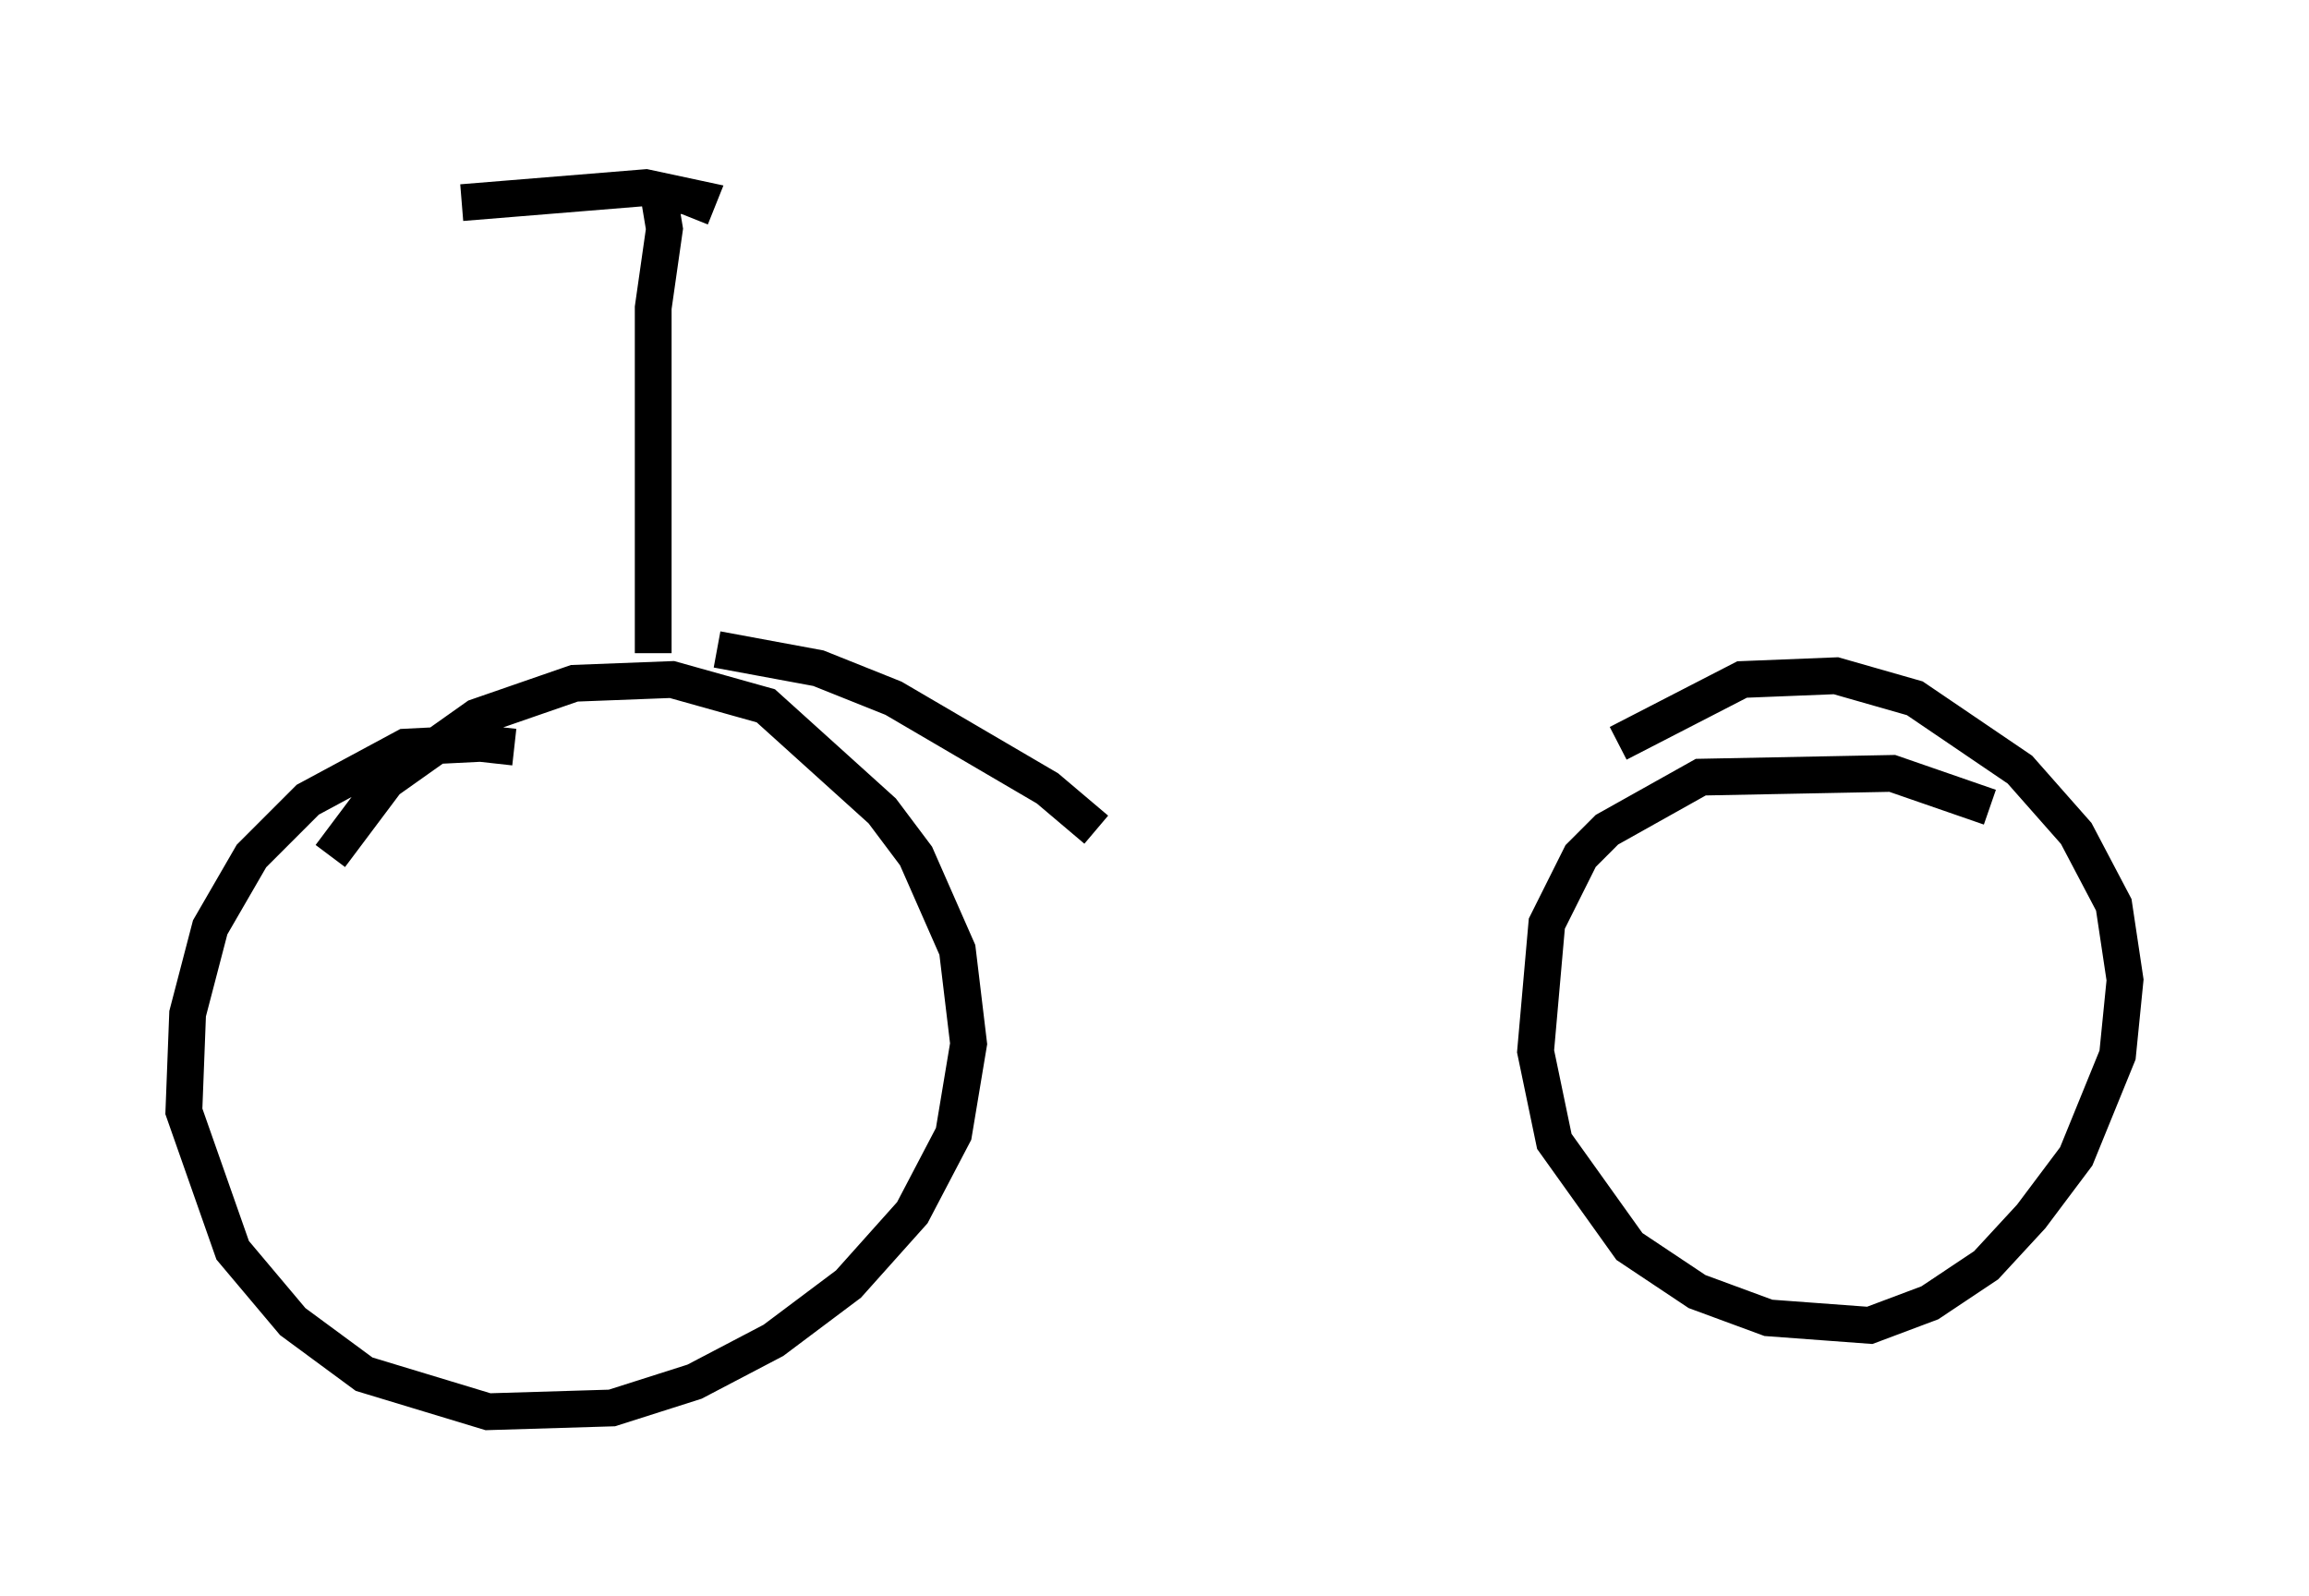 <?xml version="1.0" encoding="utf-8" ?>
<svg baseProfile="full" height="43.382" version="1.1" width="62.778" xmlns="http://www.w3.org/2000/svg" xmlns:ev="http://www.w3.org/2001/xml-events" xmlns:xlink="http://www.w3.org/1999/xlink"><defs /><rect fill="white" height="43.382" width="62.778" x="0" y="0" /><path d="M16.229, 21.742 m-2.246, -1.429 l-0.919, -0.102 -2.042, 0.102 l-2.654, 1.429 -1.531, 1.531 l-1.123, 1.94 -0.613, 2.348 l-0.102, 2.654 1.327, 3.777 l1.633, 1.94 1.94, 1.429 l3.369, 1.021 3.369, -0.102 l2.246, -0.715 2.144, -1.123 l2.042, -1.531 1.735, -1.94 l1.123, -2.144 0.408, -2.45 l-0.306, -2.552 -1.123, -2.552 l-0.919, -1.225 -3.165, -2.858 l-2.552, -0.715 -2.654, 0.102 l-2.654, 0.919 -2.45, 1.735 l-1.531, 2.042 m45.121, -1.327 l-2.654, -0.919 -5.206, 0.102 l-2.552, 1.429 -0.715, 0.715 l-0.919, 1.838 -0.306, 3.471 l0.51, 2.45 2.042, 2.858 l1.838, 1.225 1.94, 0.715 l2.756, 0.204 1.633, -0.613 l1.531, -1.021 1.225, -1.327 l1.225, -1.633 1.123, -2.756 l0.204, -2.042 -0.306, -2.042 l-1.021, -1.94 -1.531, -1.735 l-2.858, -1.94 -2.144, -0.613 l-2.552, 0.102 -3.369, 1.735 m-26.236, -2.45 l0.0, -9.392 0.306, -2.144 l-0.204, -1.225 m0.919, 0.919 l0.204, -0.51 -1.429, -0.306 l-5.002, 0.408 m6.942, 12.148 l2.756, 0.51 2.042, 0.817 l4.185, 2.45 1.327, 1.123 " fill="none" stroke="black" stroke-width="1" /></svg>